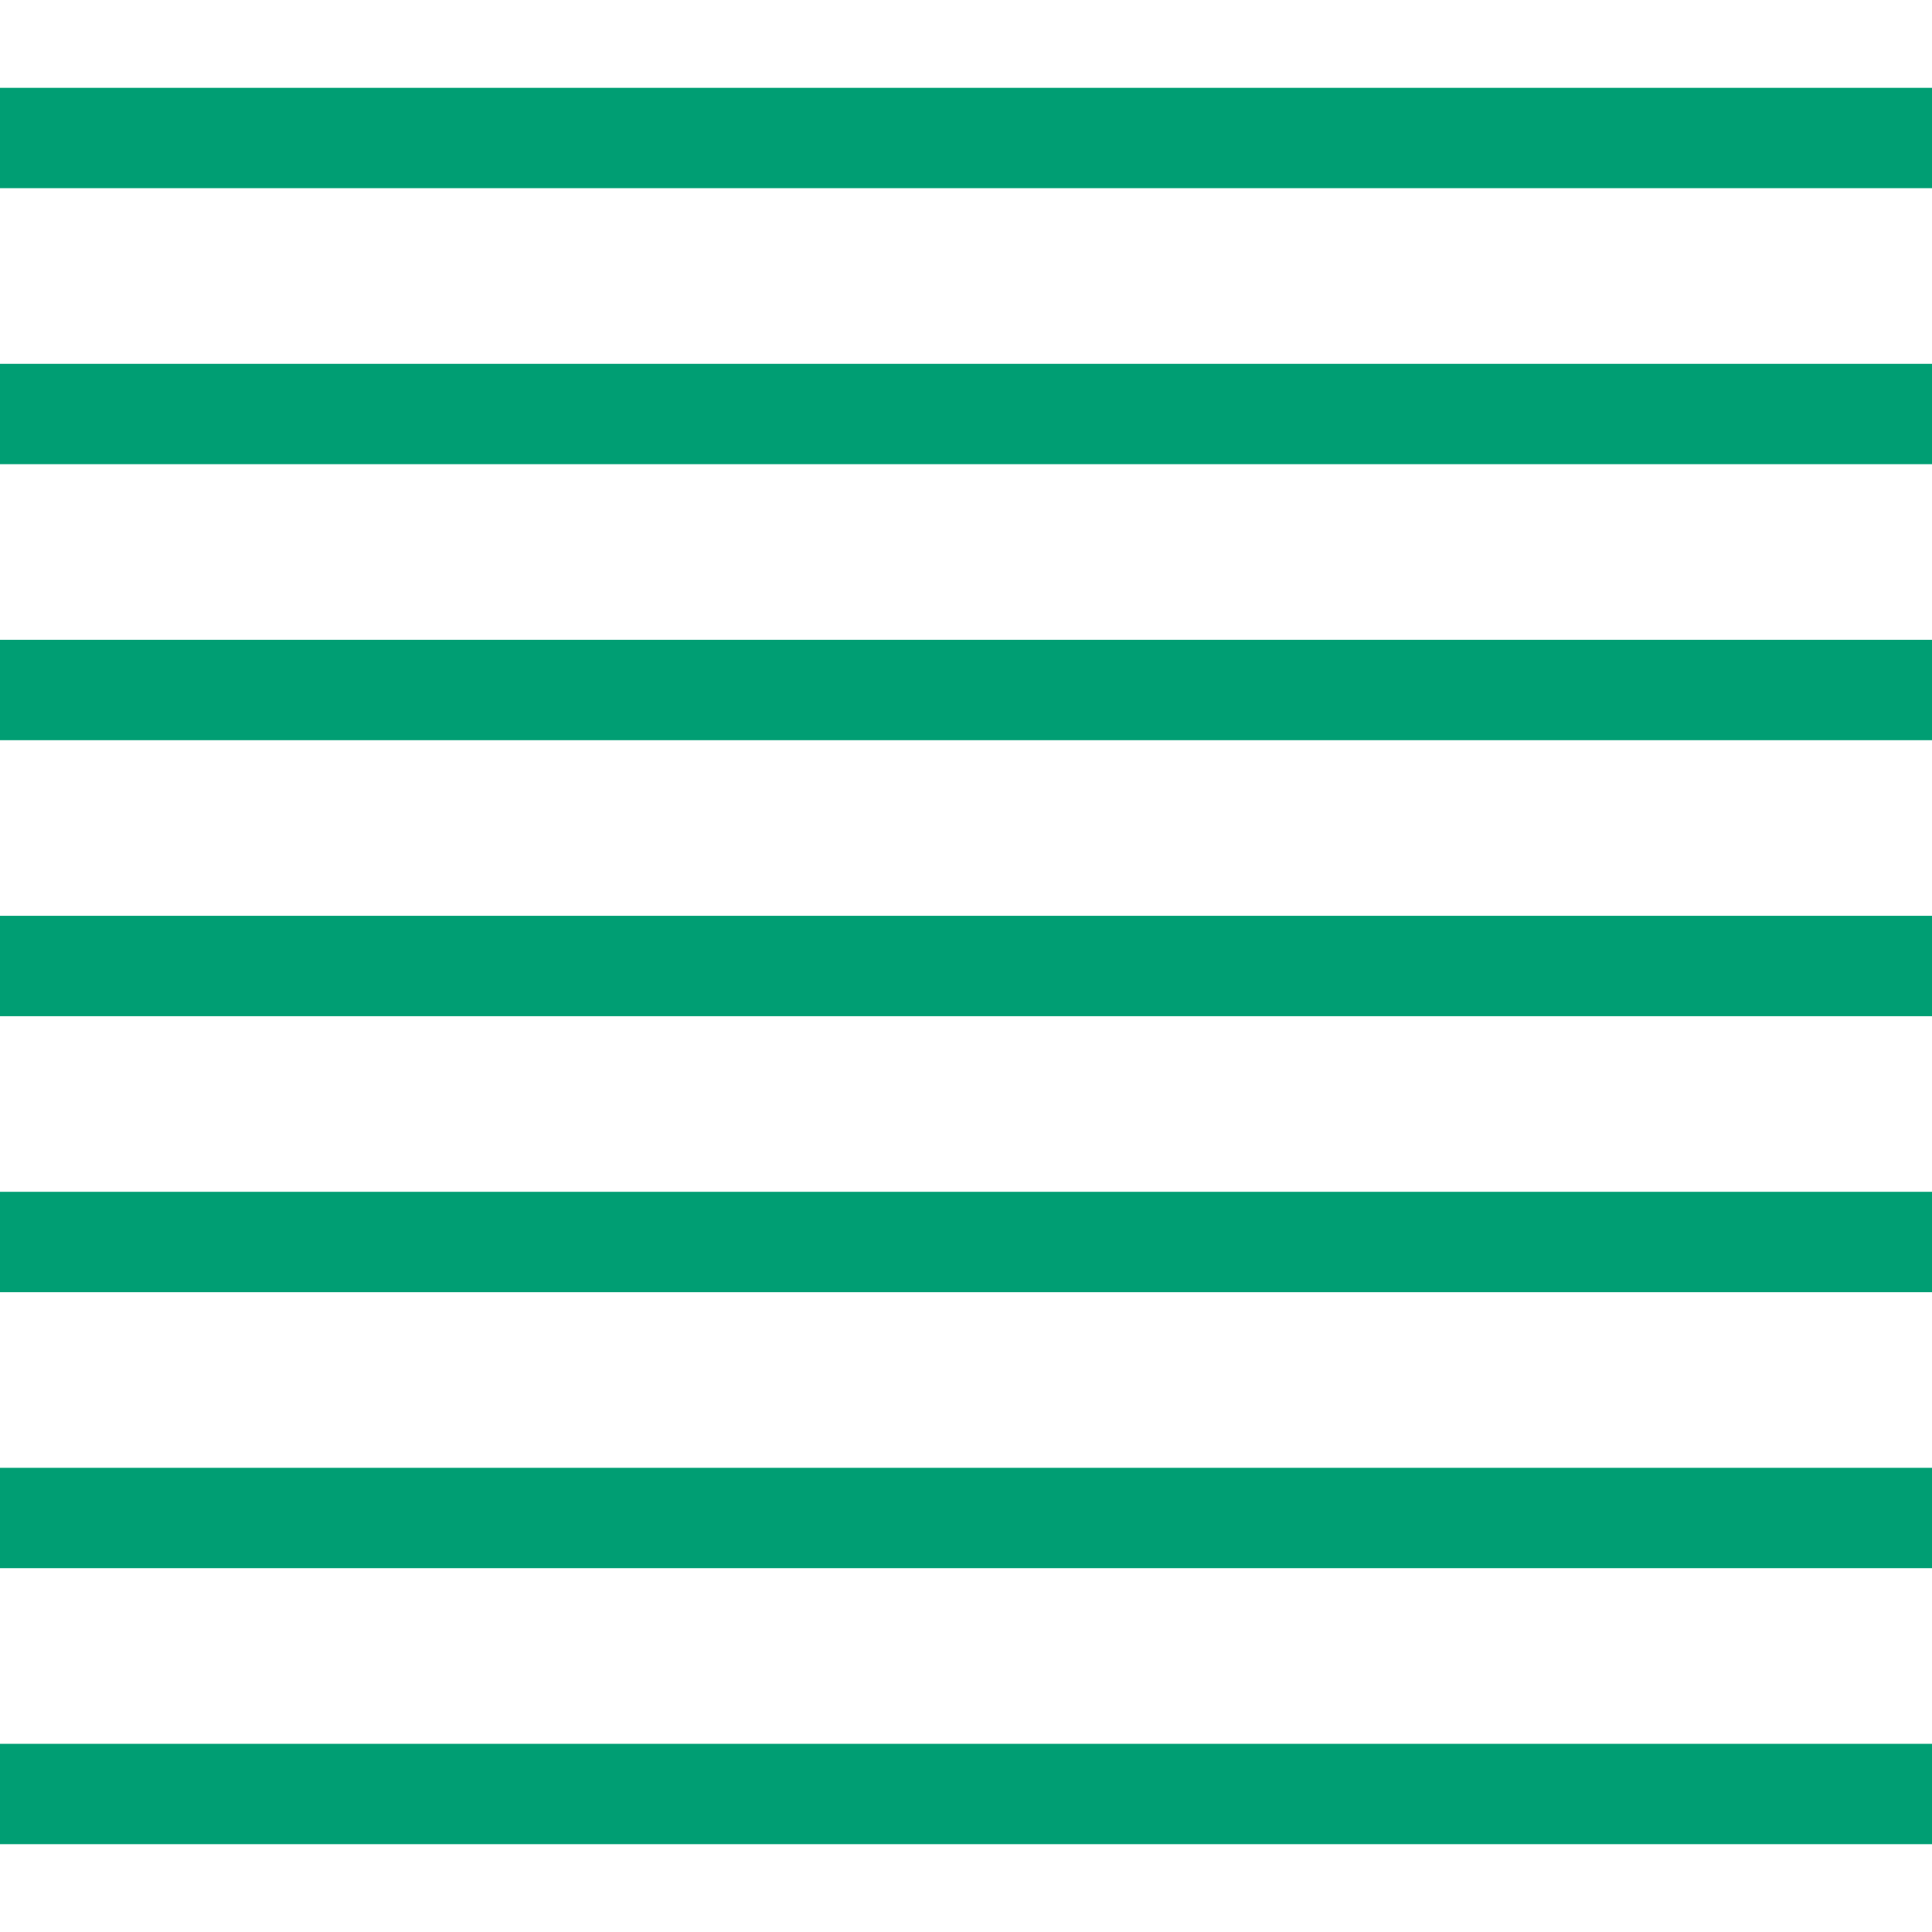 <?xml version="1.0" encoding="utf-8"?>
<!-- Generator: Adobe Illustrator 16.0.0, SVG Export Plug-In . SVG Version: 6.00 Build 0)  -->
<!DOCTYPE svg PUBLIC "-//W3C//DTD SVG 1.1//EN" "http://www.w3.org/Graphics/SVG/1.1/DTD/svg11.dtd">
<svg version="1.1" xmlns="http://www.w3.org/2000/svg" xmlns:xlink="http://www.w3.org/1999/xlink" x="0px" y="0px" width="220px"
	 height="220px" viewBox="0 0 220 220" enable-background="new 0 0 220 220" xml:space="preserve">
<g id="bg" display="none">
	<rect x="-145.836" y="-5181.787" display="inline" fill="#FFFFFF" width="3240.076" height="8444.104"/>
</g>
<g id="Layer_3" display="none">
</g>
<g id="Layer_1">
	<rect fill="#009E73" width="220" height="220"/>
	<g>
		<rect fill="#009E73" width="220" height="220"/>
		<line fill="none" stroke="#FFFFFF" stroke-width="20" stroke-miterlimit="10" x1="0" y1="0" x2="220" y2="0"/>
		<line fill="none" stroke="#FFFFFF" stroke-width="20" stroke-miterlimit="10" x1="0" y1="220" x2="220" y2="220"/>
		<line fill="none" stroke="#FFFFFF" stroke-width="20" stroke-miterlimit="10" x1="0" y1="188.571" x2="220" y2="188.571"/>
		<line fill="none" stroke="#FFFFFF" stroke-width="20" stroke-miterlimit="10" x1="0" y1="157.143" x2="220" y2="157.143"/>
		<line fill="none" stroke="#FFFFFF" stroke-width="20" stroke-miterlimit="10" x1="0" y1="125.714" x2="220" y2="125.714"/>
		<line fill="none" stroke="#FFFFFF" stroke-width="20" stroke-miterlimit="10" x1="0" y1="94.286" x2="220" y2="94.286"/>
		<line fill="none" stroke="#FFFFFF" stroke-width="20" stroke-miterlimit="10" x1="0" y1="62.857" x2="220" y2="62.857"/>
		<line fill="none" stroke="#FFFFFF" stroke-width="20" stroke-miterlimit="10" x1="0" y1="31.429" x2="220" y2="31.429"/>
	</g>
</g>
</svg>
